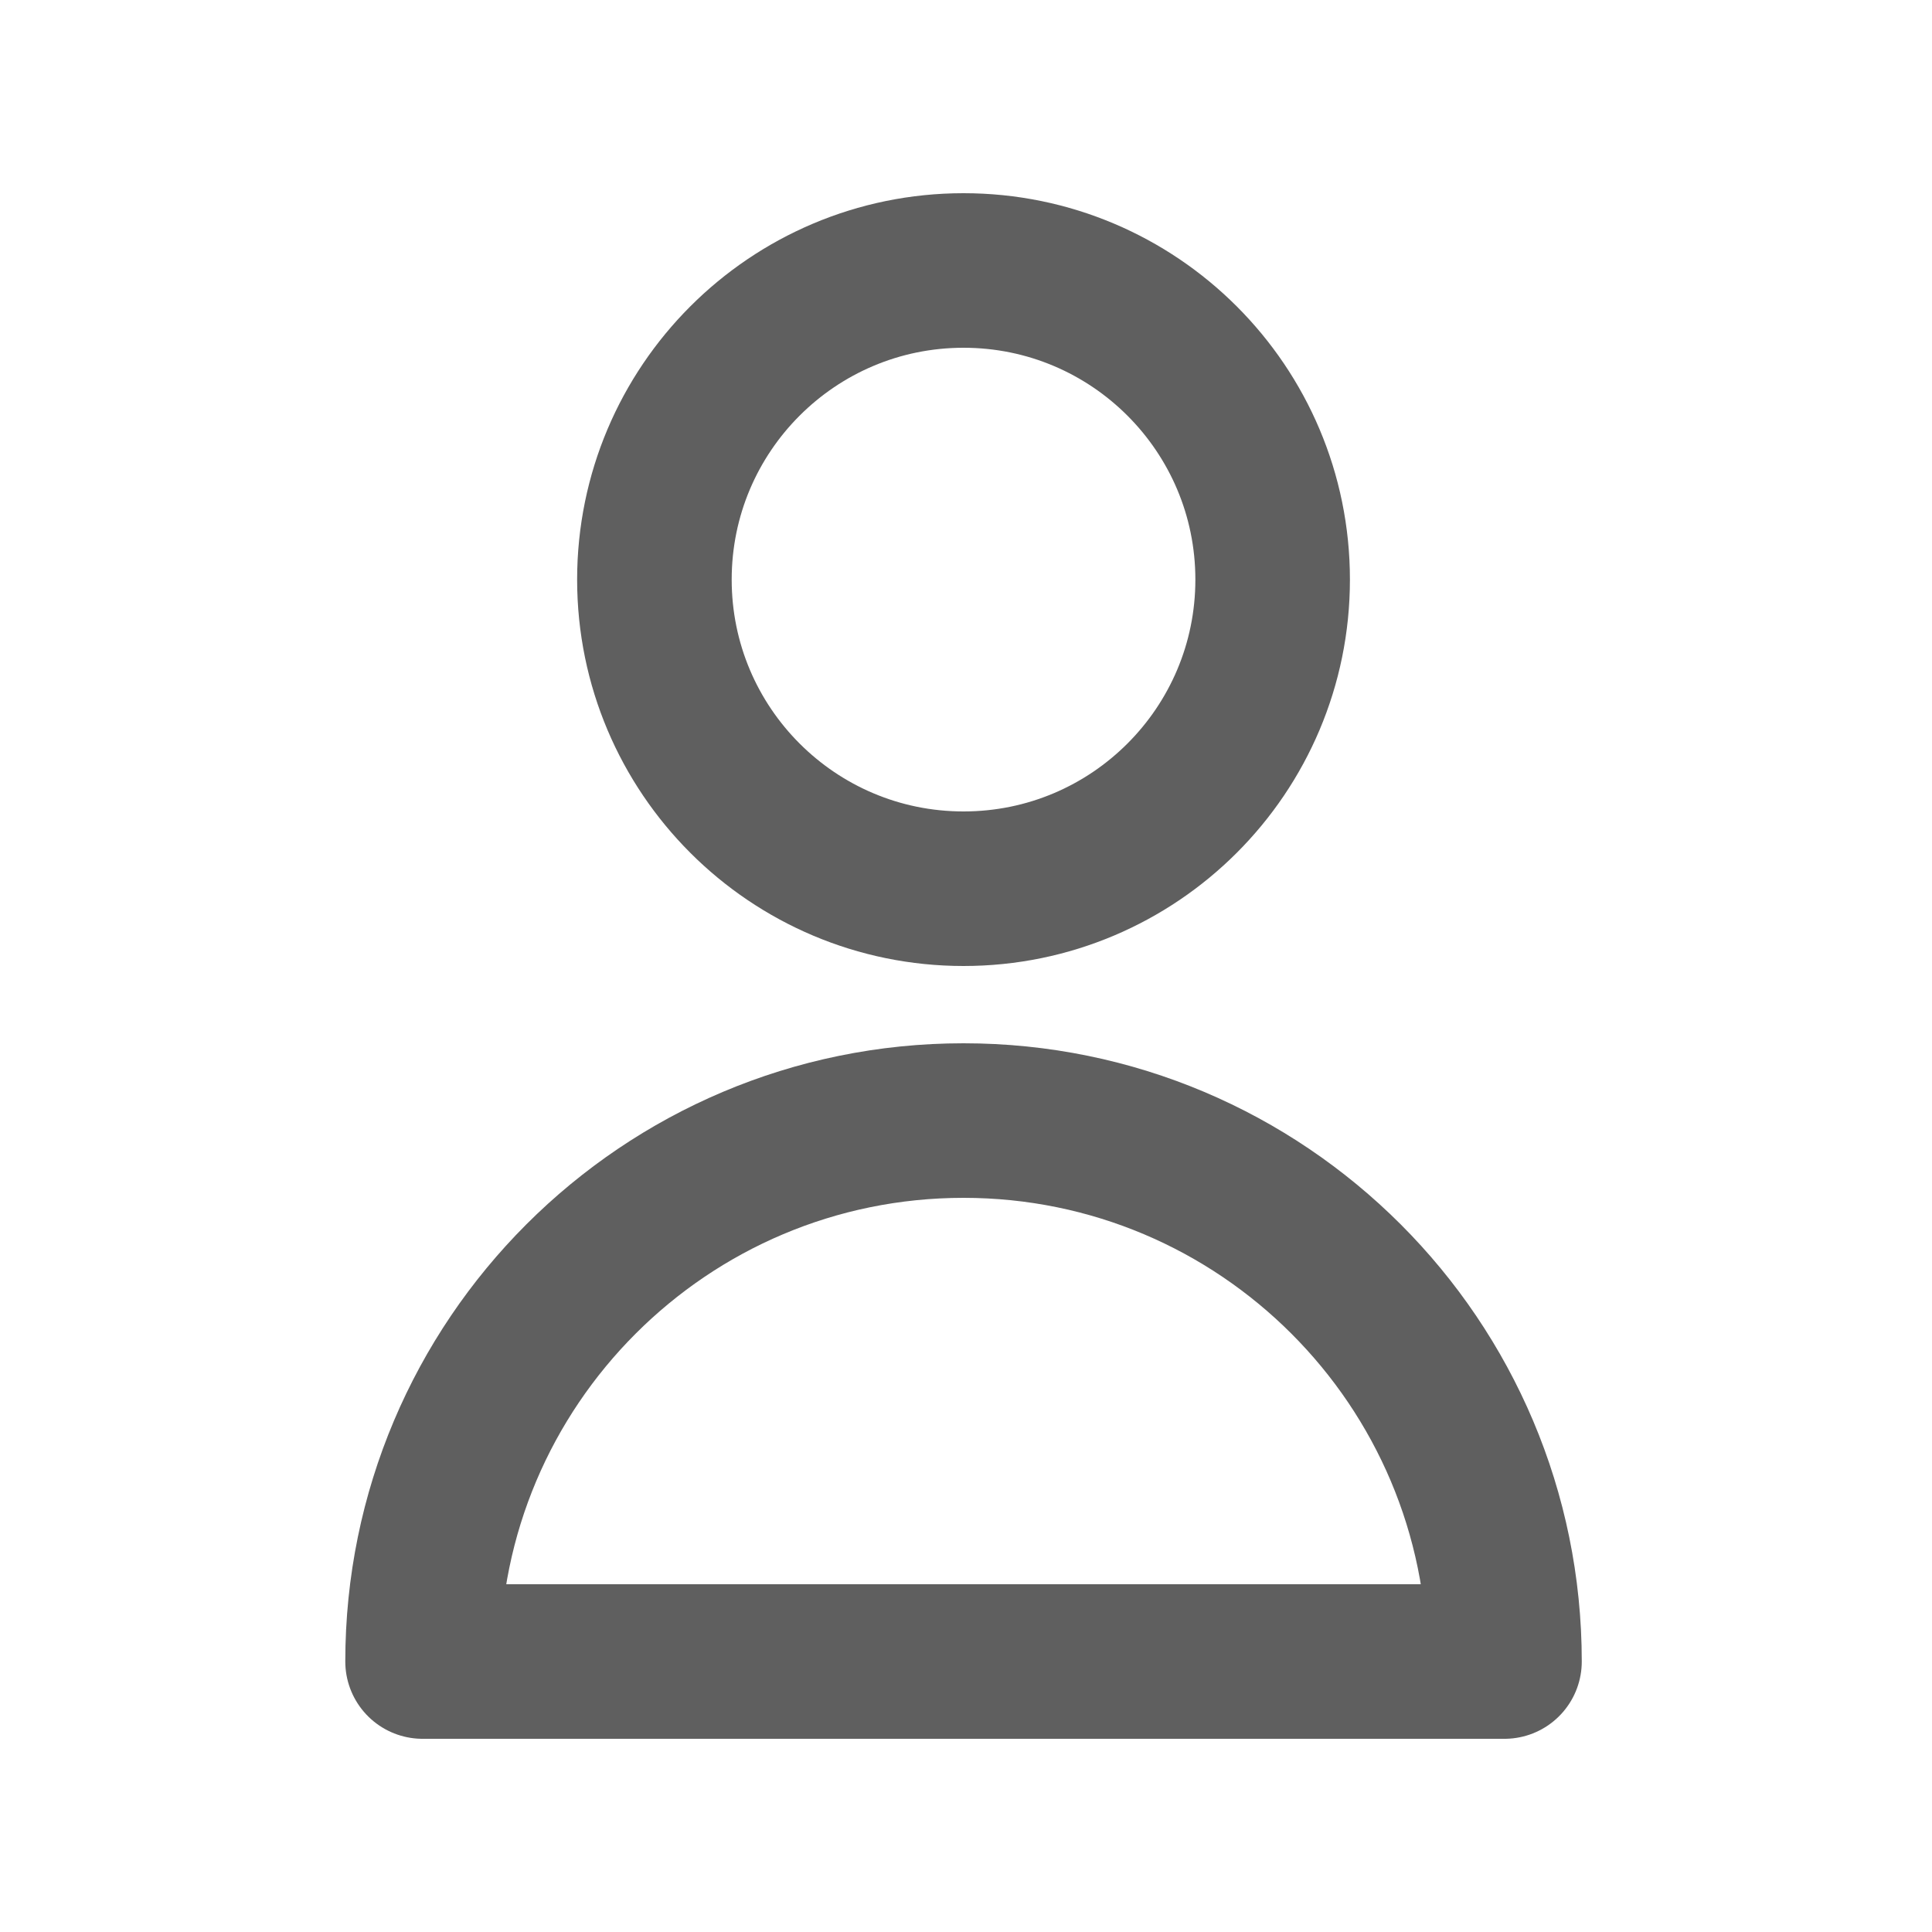 <svg width="25" height="25" viewBox="0 0 25 25" fill="none" xmlns="http://www.w3.org/2000/svg">
<g id="Icon/Outline/user">
<g id="Icon">
<path d="M16.468 7.5C16.468 9.709 14.677 11.5 12.468 11.5C10.259 11.5 8.468 9.709 8.468 7.5C8.468 5.291 10.259 3.5 12.468 3.5C14.677 3.5 16.468 5.291 16.468 7.5Z" stroke="#5F5F5F" stroke-width="2" stroke-linecap="round" stroke-linejoin="round"/>
<path d="M12.468 14.5C8.602 14.5 5.468 17.634 5.468 21.5H19.468C19.468 17.634 16.334 14.5 12.468 14.5Z" stroke="#5F5F5F" stroke-width="2" stroke-linecap="round" stroke-linejoin="round"/>
</g>
</g>
</svg>
